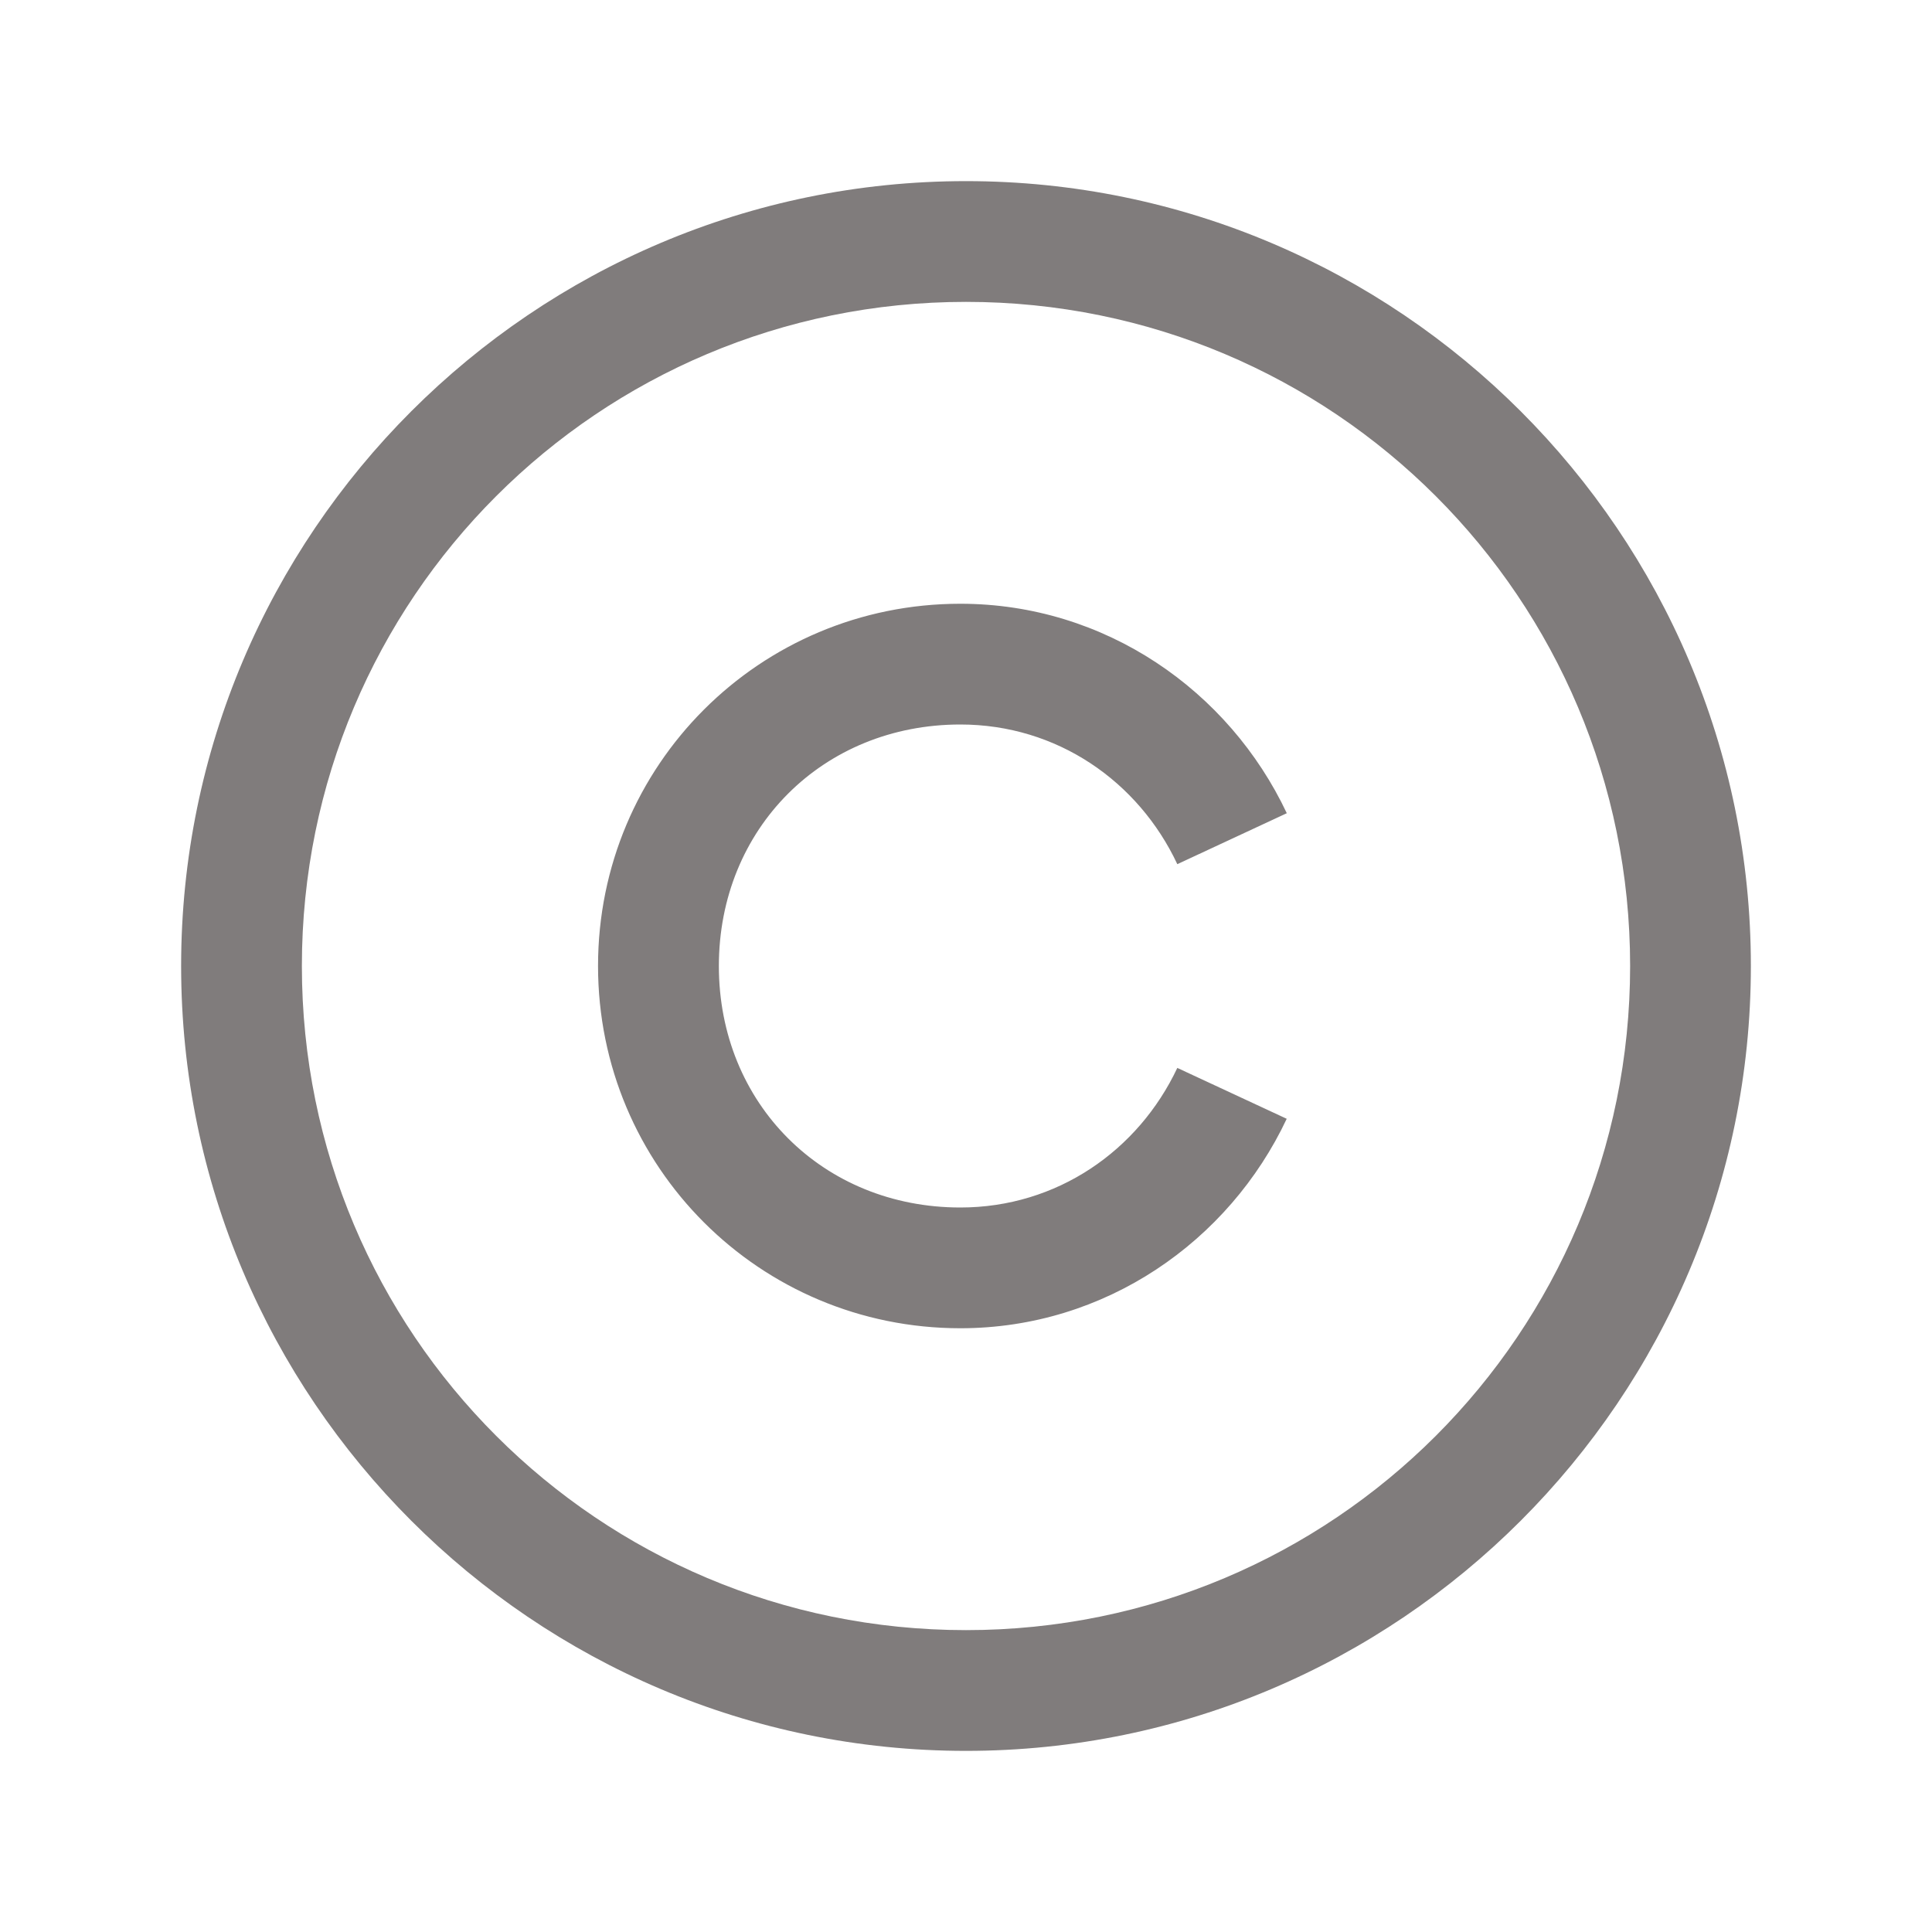 <svg width="24" height="24" viewBox="0 0 24 24" fill="none" xmlns="http://www.w3.org/2000/svg">
<path d="M12 2.25C6.624 2.25 2.25 6.624 2.25 12C2.25 17.376 6.624 21.75 12 21.75C17.376 21.75 21.75 17.376 21.75 12C21.75 6.624 17.376 2.25 12 2.25ZM12 3.75C16.564 3.75 20.25 7.436 20.25 12C20.25 16.564 16.564 20.25 12 20.25C7.436 20.25 3.75 16.564 3.75 12C3.75 7.436 7.436 3.75 12 3.75ZM11.93 7.5C9.437 7.5 7.429 9.507 7.429 12C7.429 14.493 9.437 16.5 11.93 16.5C13.729 16.5 15.267 15.421 15.984 13.898L14.625 13.266C14.141 14.293 13.131 15 11.93 15C10.222 15 8.93 13.708 8.93 12C8.93 10.292 10.222 9 11.93 9C13.131 9 14.142 9.706 14.625 10.735L15.985 10.102C15.266 8.579 13.729 7.5 11.929 7.5H11.93Z" fill="#807C7C"/>
</svg>

